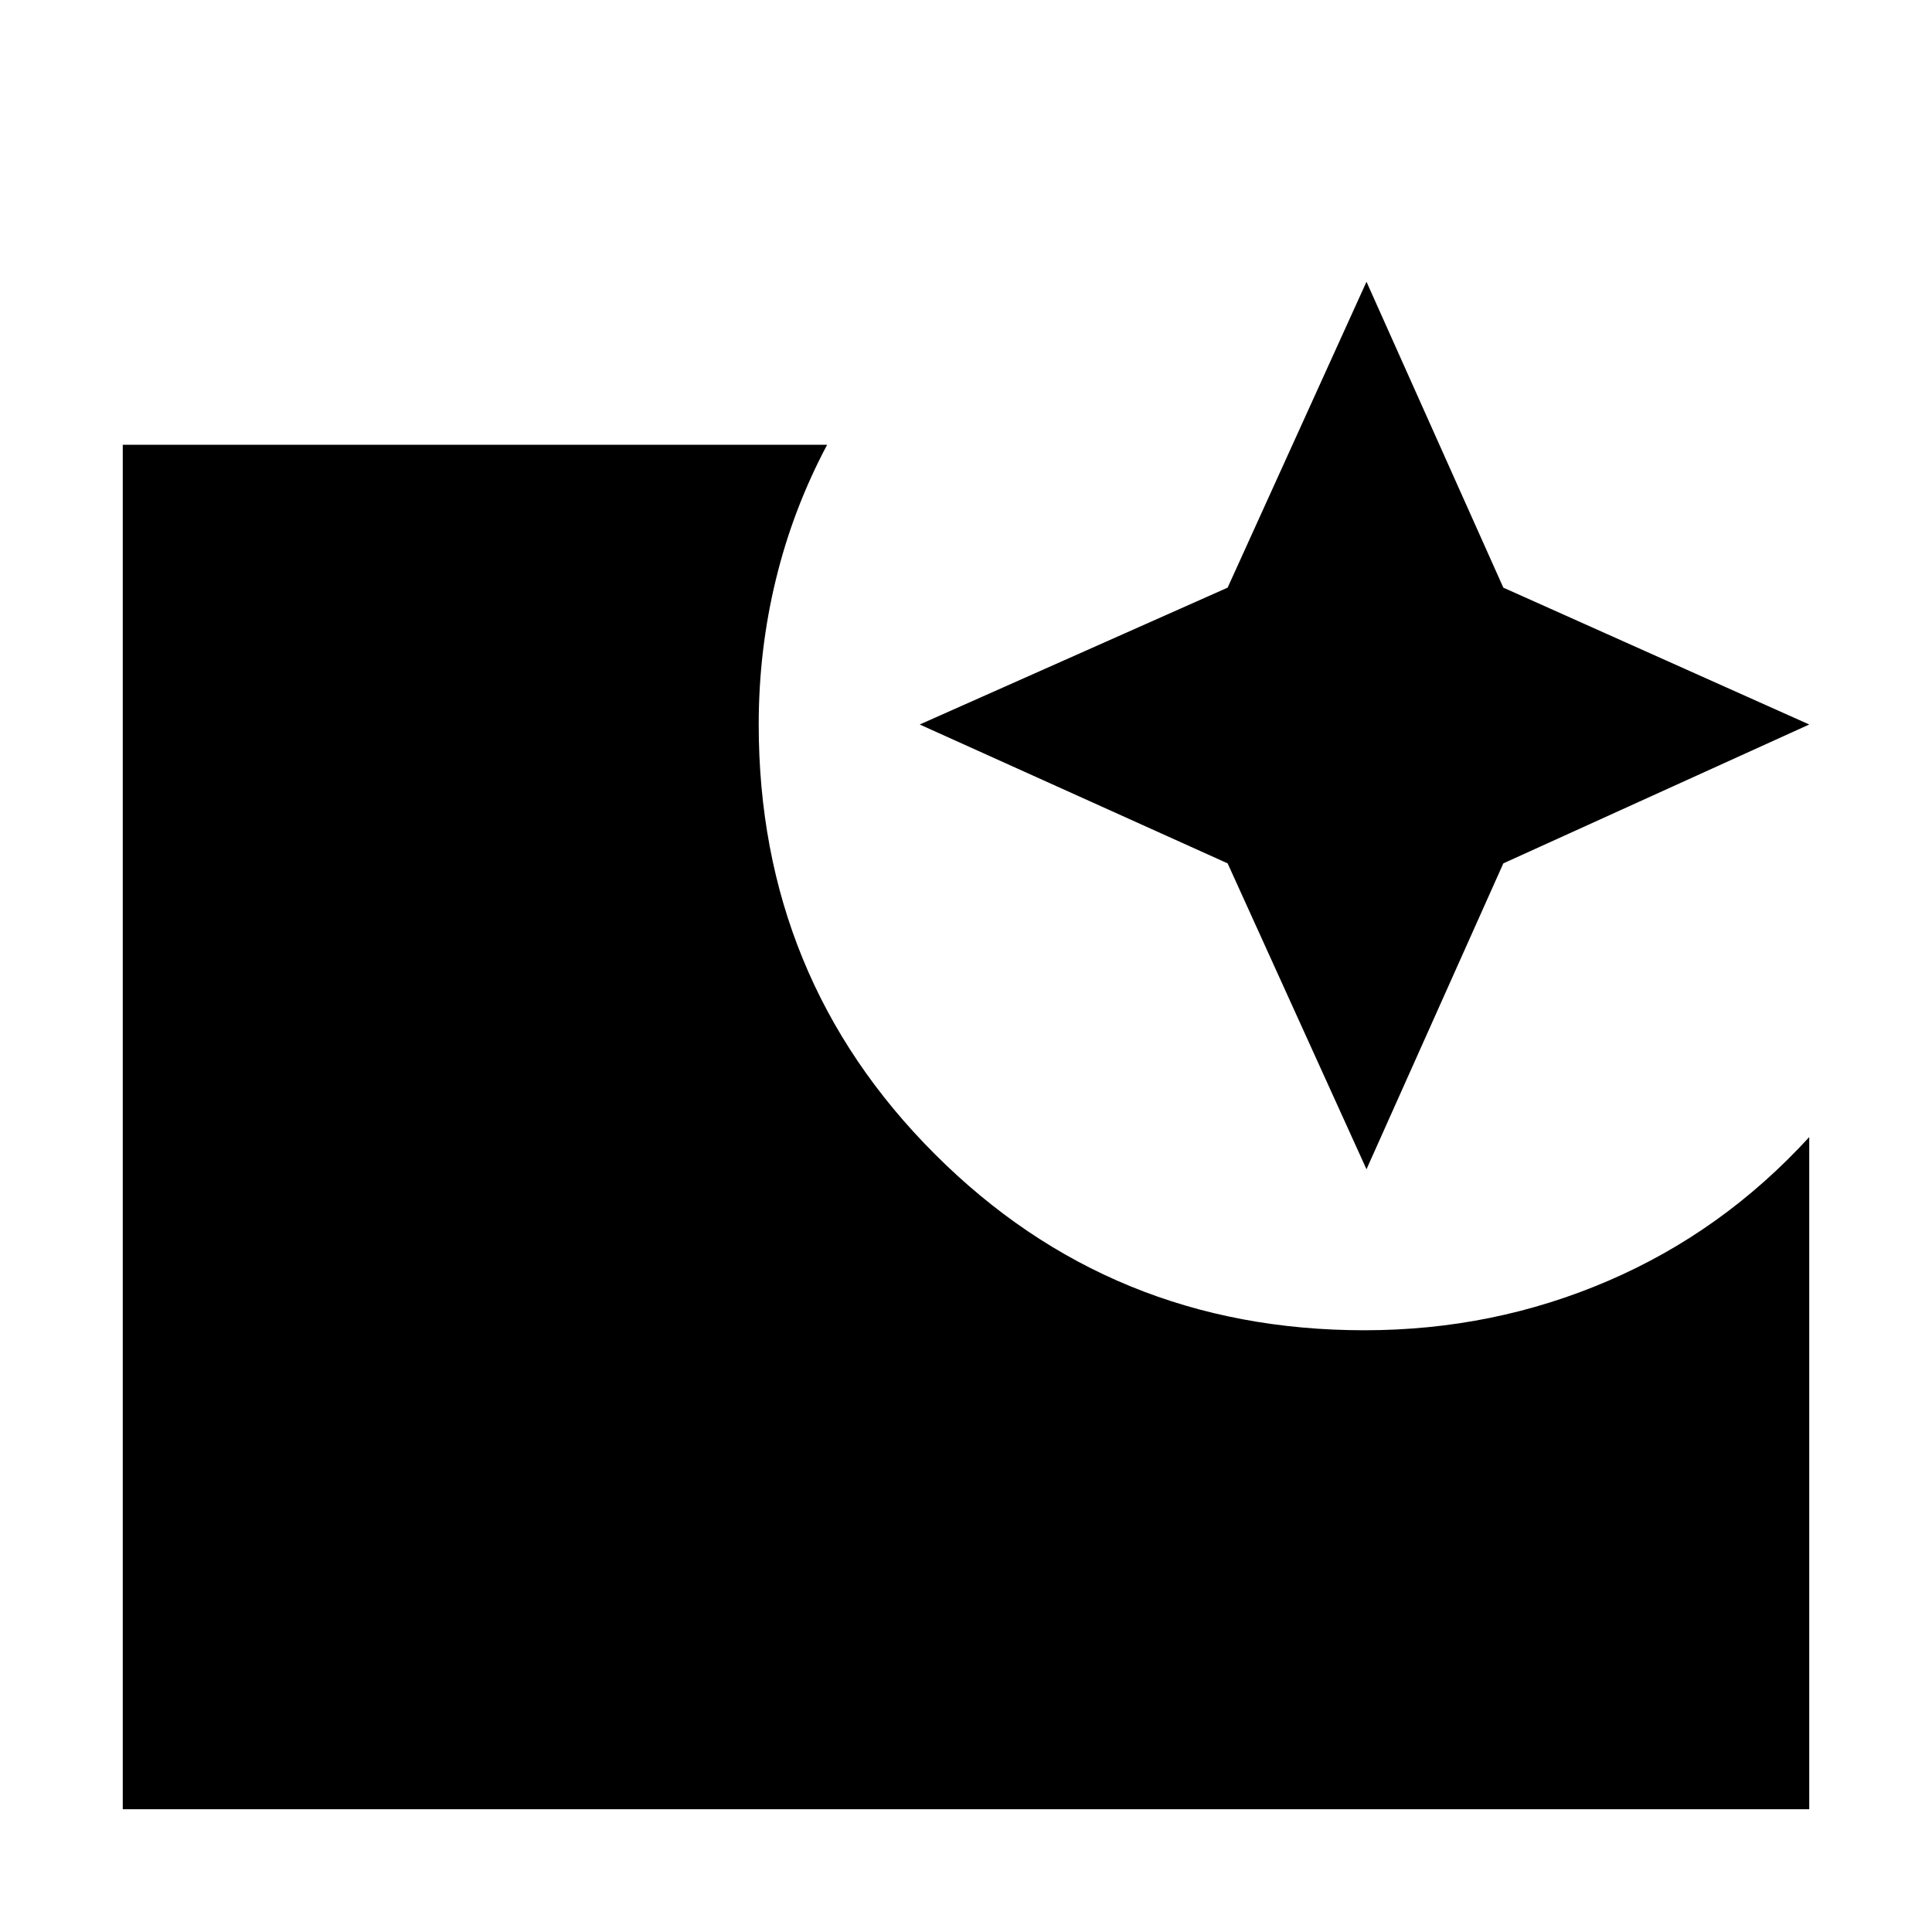 <svg xmlns="http://www.w3.org/2000/svg" height="24" width="24"><path d="m16.975 14.525-1.725-3.8L11.425 9l3.825-1.7 1.725-3.8 1.7 3.8 3.8 1.7-3.8 1.725Zm-15.45 7.95V5.525h8.75q-.425.8-.637 1.675-.213.875-.213 1.8 0 3.15 2.188 5.337 2.187 2.188 5.337 2.188 1.6 0 3.025-.613 1.425-.612 2.5-1.787v8.35Z"/></svg>